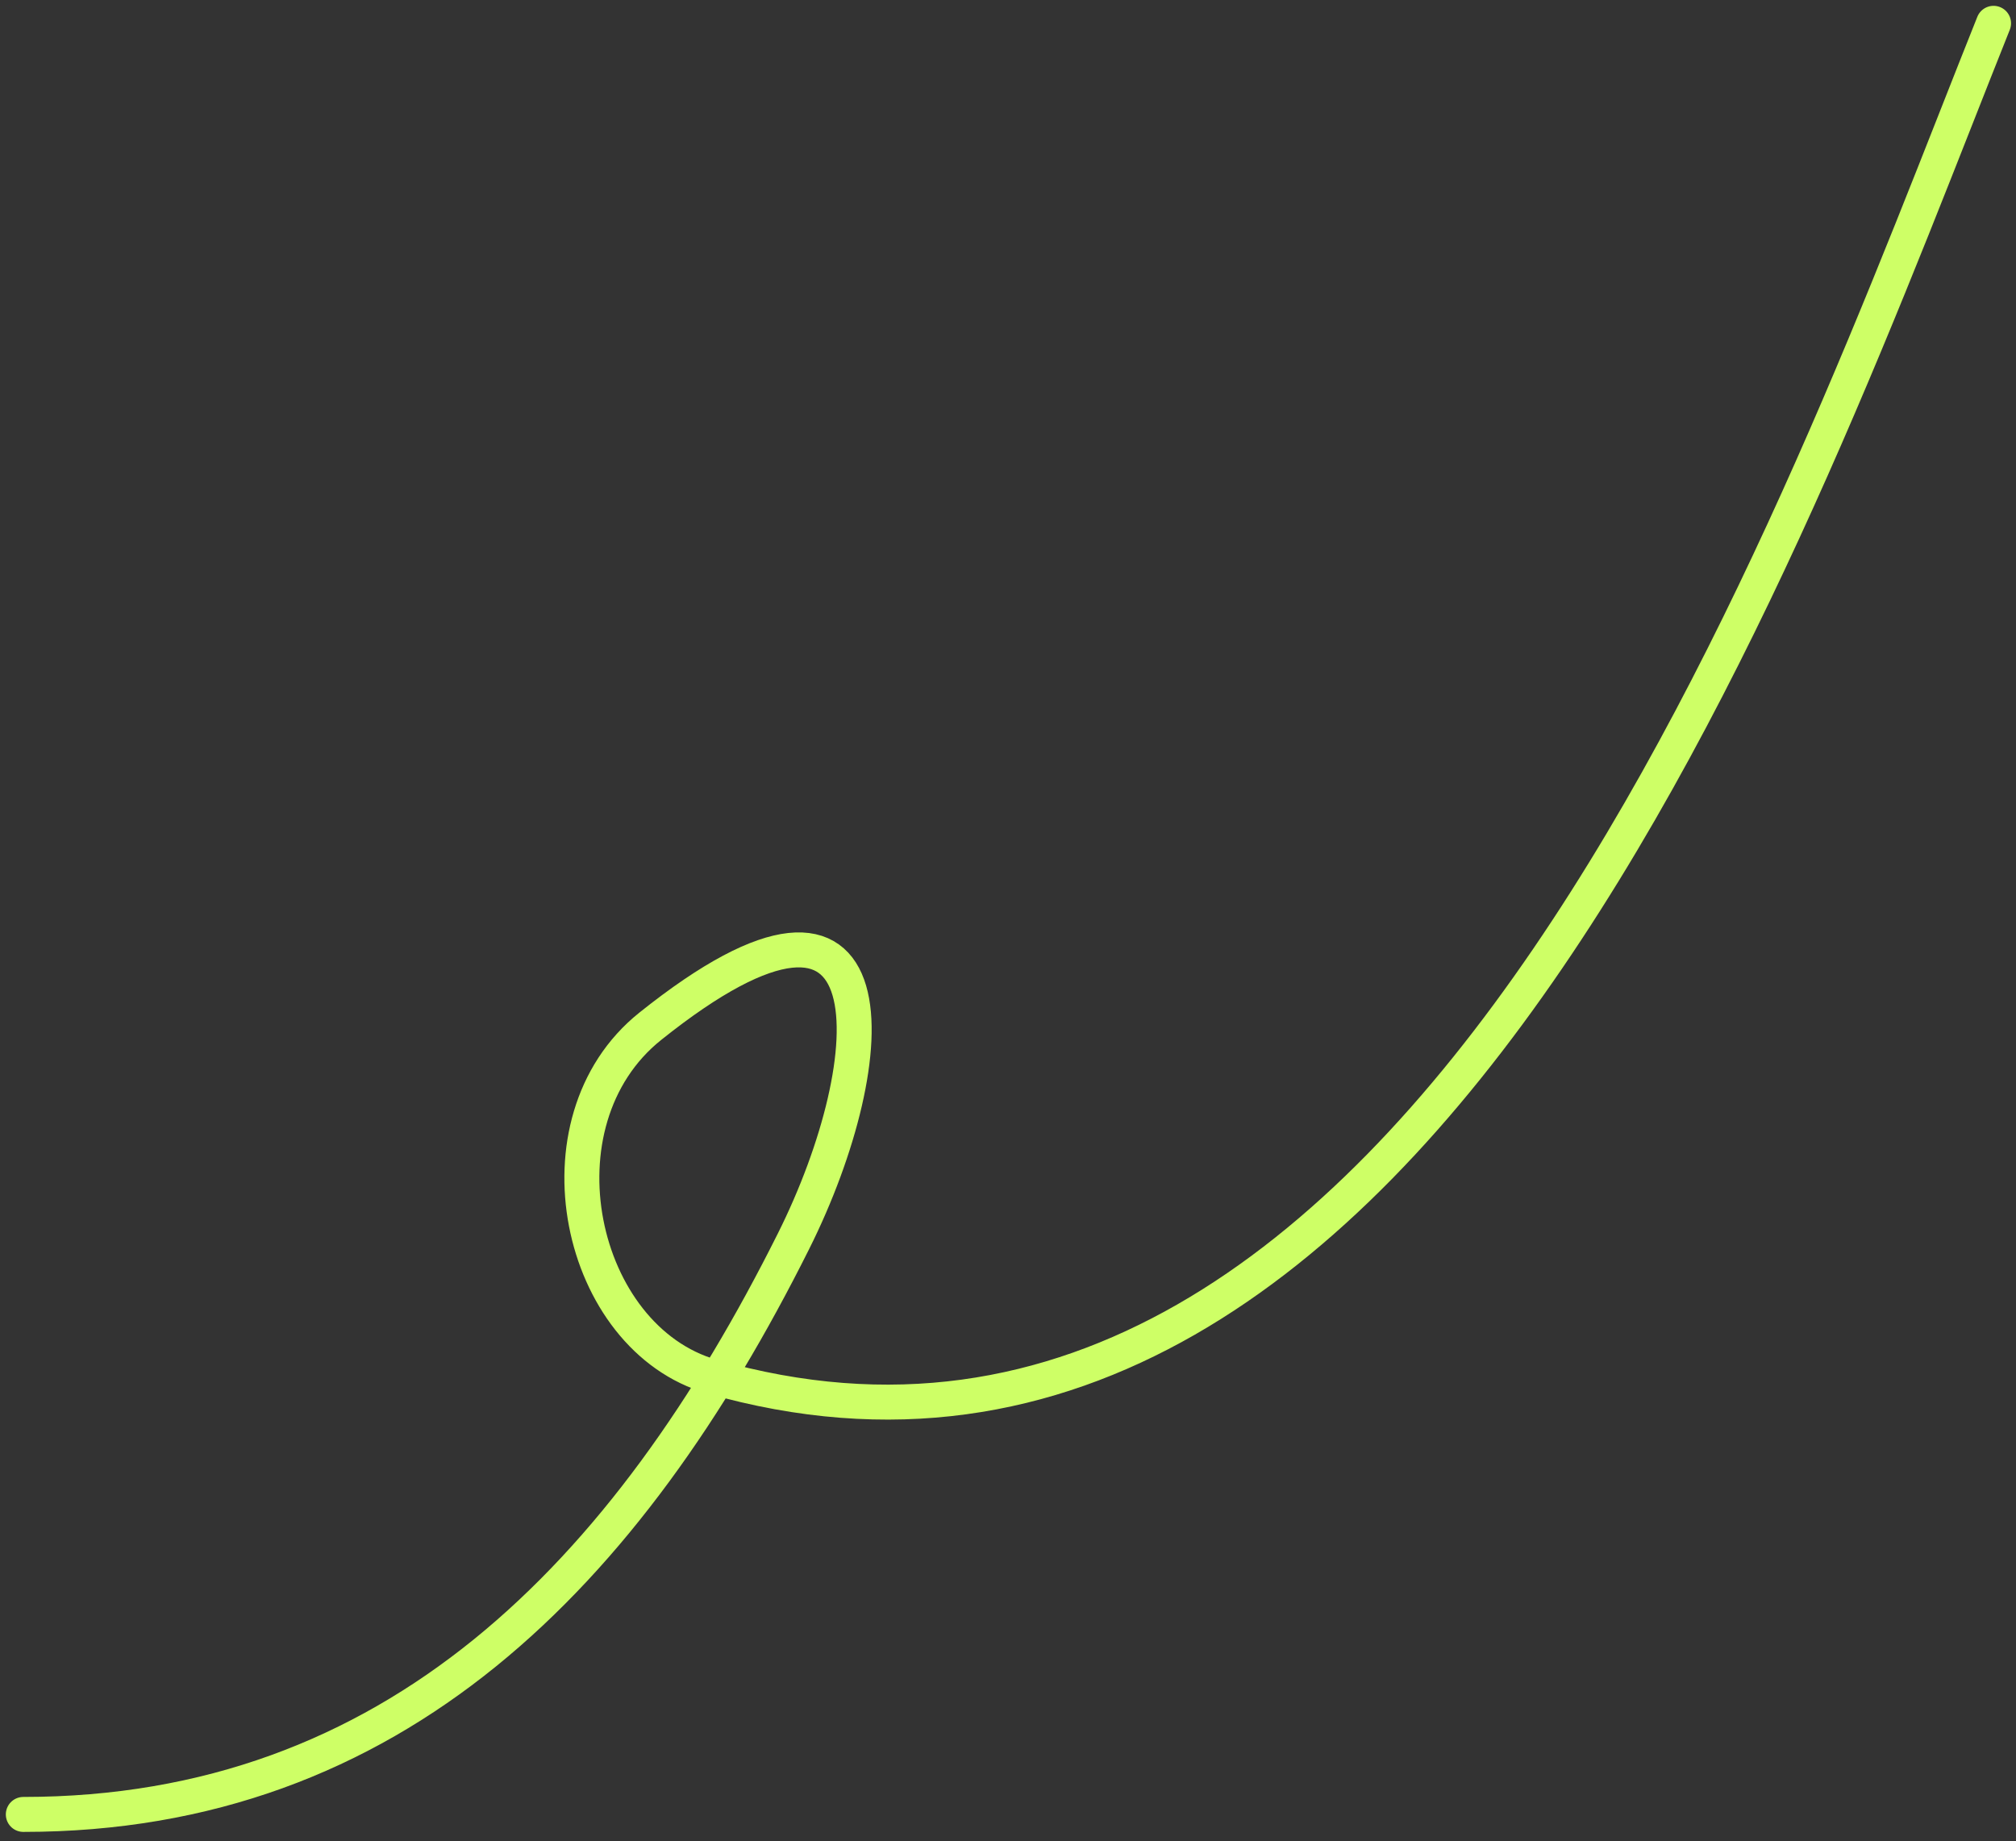 <svg width="173" height="158" viewBox="0 0 173 158" fill="none" xmlns="http://www.w3.org/2000/svg">
<rect x="0" y="0" width="173" height="158" fill="#333333" stroke="none"/>
<path d="M2 155.703C33.824 155.703 53.788 135.128 68.093 106.518C75.978 90.748 77.081 71.046 55.796 88.074C45.56 96.263 49.613 114.852 61.09 118.131C122.367 135.639 154.388 43.715 171.074 2" stroke="#CEFF66" stroke-width="3" stroke-linecap="round"/>
</svg>
